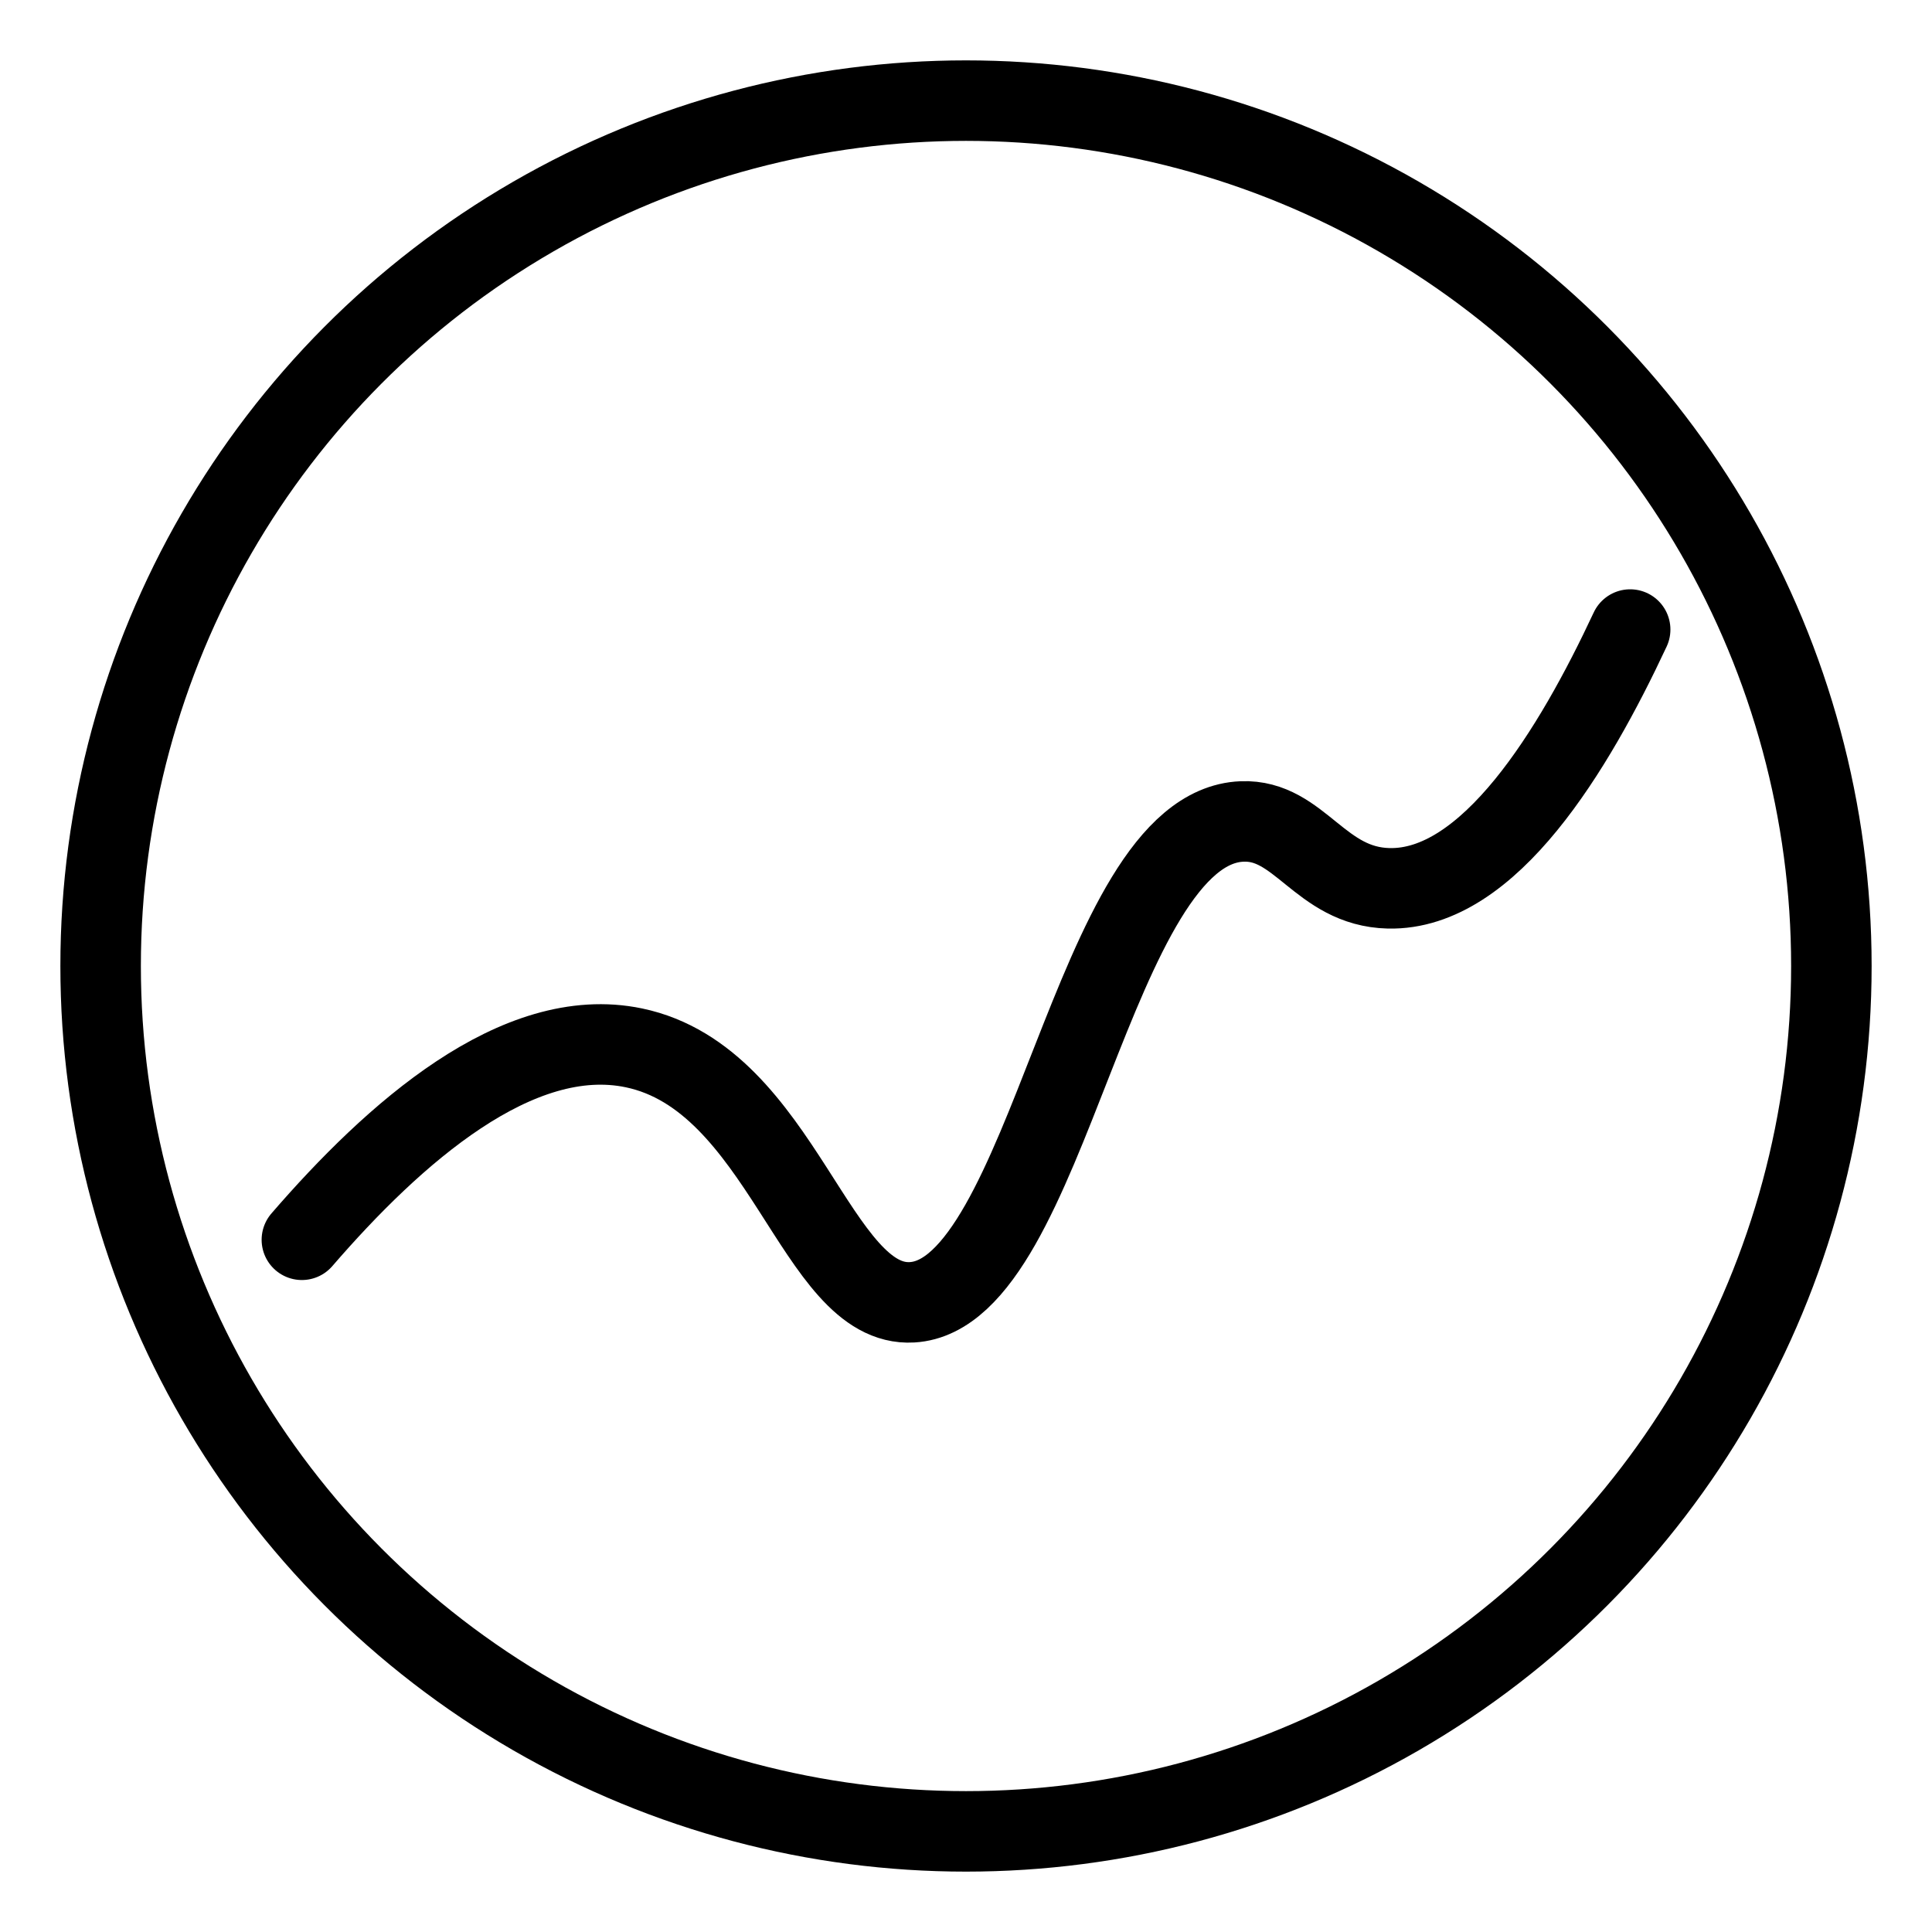 <?xml version="1.0" encoding="UTF-8"?><svg id="b" xmlns="http://www.w3.org/2000/svg" viewBox="0 0 48 48"><defs><style>.c{stroke-width:2px;fill:none;stroke:#000;stroke-linecap:round;stroke-linejoin:round;}</style></defs><path class="c" d="m7.5,30.802c2.281-2.639,5.353-5.374,8.25-4.768,3.702.775,4.508,6.462,6.911,6.321,3.408-.199,4.453-11.795,8.197-11.946,1.436-.058,1.931,1.621,3.643,1.661,2.496.058,4.603-3.44,6-6.429"/><circle class="c" cx="24" cy="24" r="21.5"/></svg>